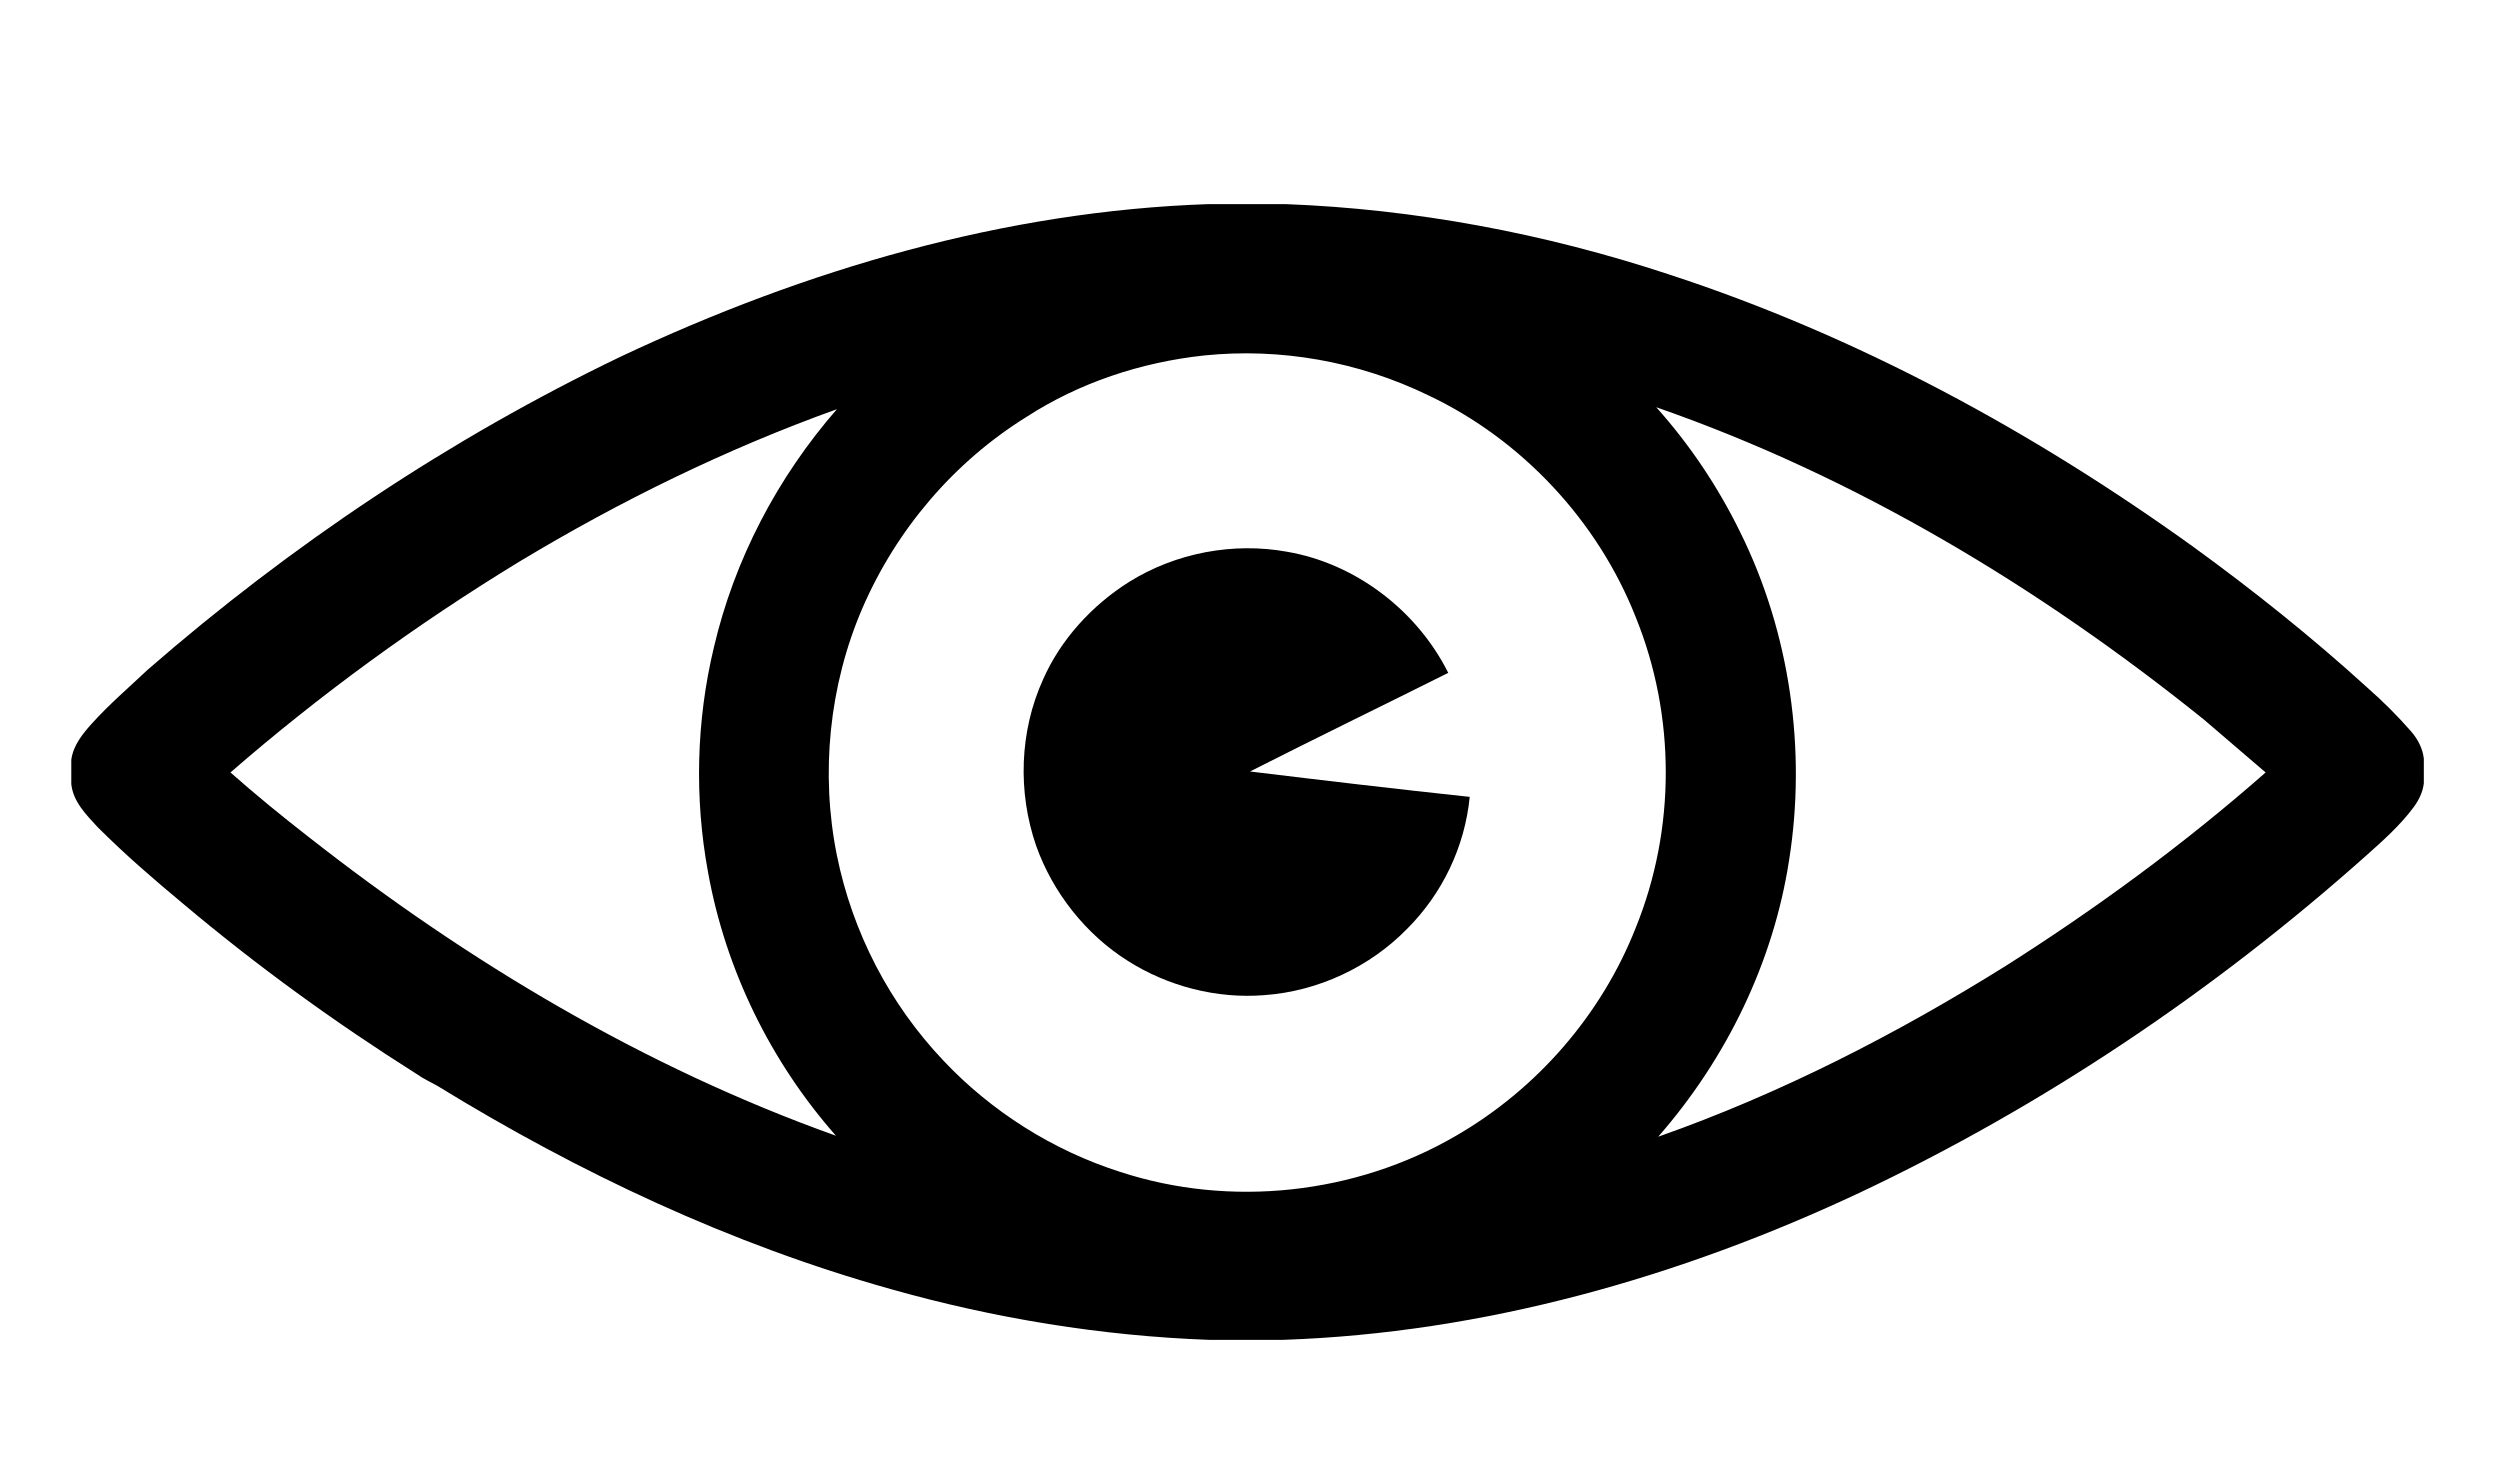 <?xml version="1.0" encoding="utf-8"?>
<!-- Uploaded to SVGRepo https://www.svgrepo.com -->
<svg version="1.2" baseProfile="tiny" id="Layer_1" xmlns="http://www.w3.org/2000/svg" xmlns:xlink="http://www.w3.org/1999/xlink"
	 x="0px" y="0px" viewBox="0 0 256 152" xml:space="preserve">
<g id="_x23_691f6fff">
	<path d="M123.8,20.9h7.8c13.3,0.5,26.6,3,39.3,7.2c19.3,6.3,37.3,16.1,53.7,27.9c6.2,4.5,12.2,9.3,17.8,14.4
		c1.6,1.4,3.1,2.9,4.5,4.5c0.7,0.8,1.2,1.8,1.3,2.8v2.5c-0.1,0.9-0.5,1.7-1,2.4c-1.4,1.9-3.2,3.5-5,5.1
		c-15.5,13.8-32.9,25.5-51.7,34.4c-18.5,8.7-38.6,14.4-59.1,15.1h-7.6c-11-0.4-22-2.2-32.6-5.2c-16.4-4.6-31.9-11.9-46.4-20.8
		c-0.7-0.4-1.4-0.7-2.1-1.2c-8.4-5.3-16.4-11.1-24-17.5c-3-2.5-5.9-5-8.7-7.8c-1.2-1.3-2.5-2.6-2.7-4.4v-2.5
		c0.2-1.5,1.2-2.7,2.1-3.7c1.8-2,3.8-3.7,5.7-5.5c14.7-12.8,31-23.7,48.5-32.1C82.5,27.6,102.9,21.6,123.8,20.9 M123.3,36.4
		c-6.5,0.7-12.8,2.8-18.2,6.3c-7.4,4.6-13.3,11.5-16.8,19.6c-3.4,7.9-4.3,16.9-2.6,25.3c1.6,7.9,5.4,15.2,10.9,21
		c4.9,5.2,11.2,9.2,18.1,11.4c11.3,3.7,24.1,2.3,34.4-3.7c8.3-4.8,14.9-12.4,18.4-21.3c4.1-10.1,4.1-21.7,0-31.8
		c-3.9-9.9-11.7-18.2-21.2-22.7C139.1,37,131.1,35.6,123.3,36.4 M53.2,57.5c-10.5,6.4-20.4,13.6-29.6,21.6c2.6,2.3,5.3,4.5,8,6.6
		c16.3,12.8,34.4,23.6,54,30.6c-6.7-7.6-11.3-17-13.1-27c-1.4-7.6-1.2-15.5,0.6-23c2.1-9,6.5-17.4,12.6-24.4
		C74.3,46,63.5,51.3,53.2,57.5 M169.6,41.7c3.4,3.8,6.3,8.1,8.6,12.8c5.1,10.3,6.8,22.3,5,33.6c-1.6,10.4-6.4,20.3-13.4,28.3
		c12.5-4.4,24.4-10.5,35.6-17.5c9.3-5.9,18.3-12.5,26.6-19.8c-2.1-1.8-4.2-3.6-6.3-5.4C208.8,60.1,190,48.8,169.6,41.7z"/>
	<path d="M150.5,81.6c-0.5,5.1-2.8,9.9-6.4,13.5c-3.8,3.9-9.1,6.4-14.6,6.8c-4.9,0.4-9.9-0.9-14-3.5c-4.3-2.7-7.7-7-9.4-11.8
		c-1.9-5.5-1.7-11.7,0.7-17c1.8-4.1,5-7.6,8.8-10c4.8-3,10.7-4.1,16.2-3.1c7,1.2,13.3,6,16.5,12.4c-6.8,3.4-13.6,6.7-20.3,10.1
		C135.4,79.9,143,80.8,150.5,81.6z"/>
</g>
</svg>
